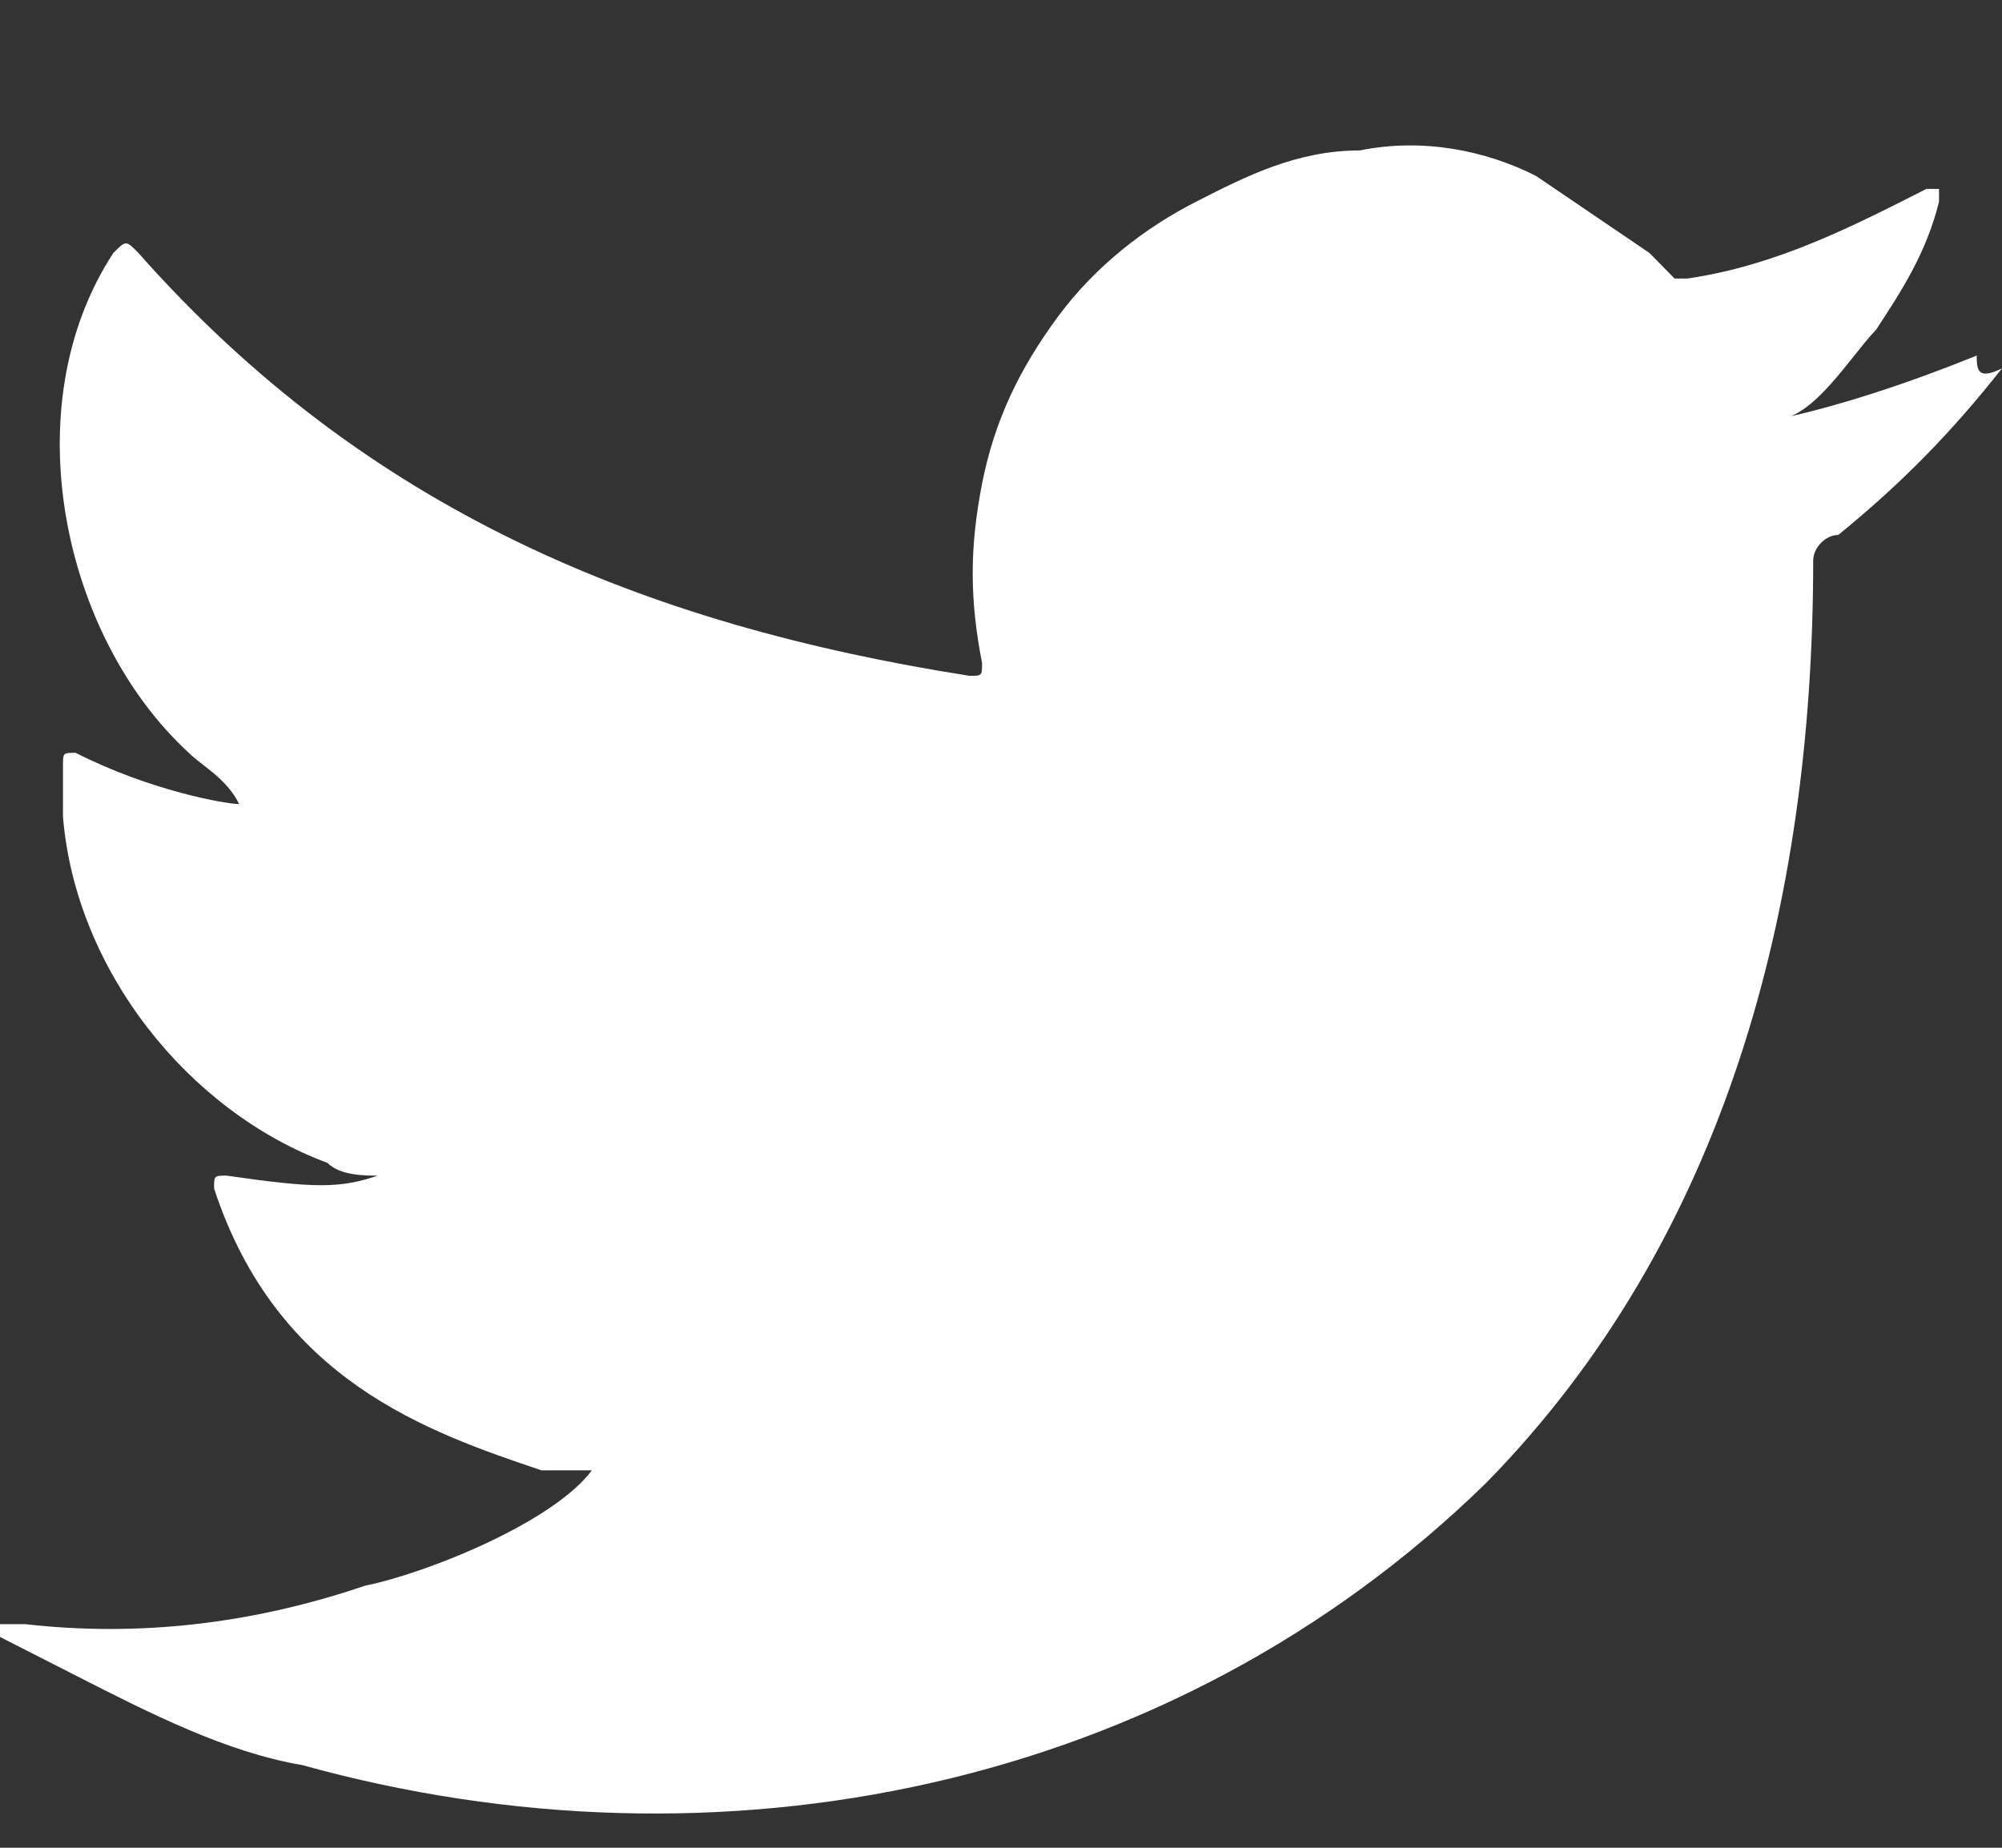 <svg width="13" height="12" viewBox="0 0 13 12" fill="none" xmlns="http://www.w3.org/2000/svg">
<rect x="0" y="0" width="13" height="12" fill="#333333" stroke="none"/>
<path d="M12.836 2.309C12.428 2.475 11.937 2.642 11.528 2.725C11.774 2.725 12.019 2.309 12.182 2.142C12.346 1.892 12.509 1.643 12.591 1.31V1.227H12.509C12.019 1.476 11.528 1.726 10.956 1.809C10.874 1.809 10.874 1.809 10.874 1.809C10.792 1.726 10.793 1.726 10.711 1.643C10.465 1.476 10.22 1.31 9.975 1.143C9.648 0.977 9.239 0.894 8.83 0.977C8.421 0.977 8.094 1.143 7.767 1.31C7.44 1.476 7.113 1.726 6.868 2.059C6.623 2.392 6.459 2.725 6.377 3.141C6.296 3.557 6.296 3.89 6.377 4.306C6.377 4.389 6.377 4.389 6.296 4.389C4.17 4.056 2.371 3.307 0.899 1.643C0.818 1.56 0.818 1.56 0.736 1.643C0.082 2.642 0.409 4.14 1.226 4.889C1.308 4.972 1.472 5.055 1.553 5.222C1.472 5.222 0.981 5.138 0.491 4.889C0.409 4.889 0.409 4.889 0.409 4.972C0.409 5.055 0.409 5.138 0.409 5.305C0.491 6.303 1.226 7.219 2.126 7.552C2.208 7.635 2.371 7.635 2.453 7.635C2.208 7.718 2.044 7.718 1.472 7.635C1.39 7.635 1.39 7.635 1.39 7.718C1.799 8.967 2.78 9.3 3.516 9.549C3.597 9.549 3.679 9.549 3.843 9.549C3.597 9.882 2.78 10.215 2.371 10.298C1.635 10.548 0.899 10.631 0.164 10.548C0.082 10.548 0 10.548 0 10.548V10.631C0.164 10.714 0.327 10.798 0.491 10.881C0.981 11.131 1.472 11.38 1.962 11.463C4.66 12.213 7.604 11.63 9.648 9.633C11.201 8.051 11.774 5.887 11.774 3.64C11.774 3.557 11.855 3.474 11.937 3.474C12.346 3.141 12.673 2.808 13 2.392C12.836 2.475 12.836 2.392 12.836 2.309Z" fill="white"/>
</svg>
